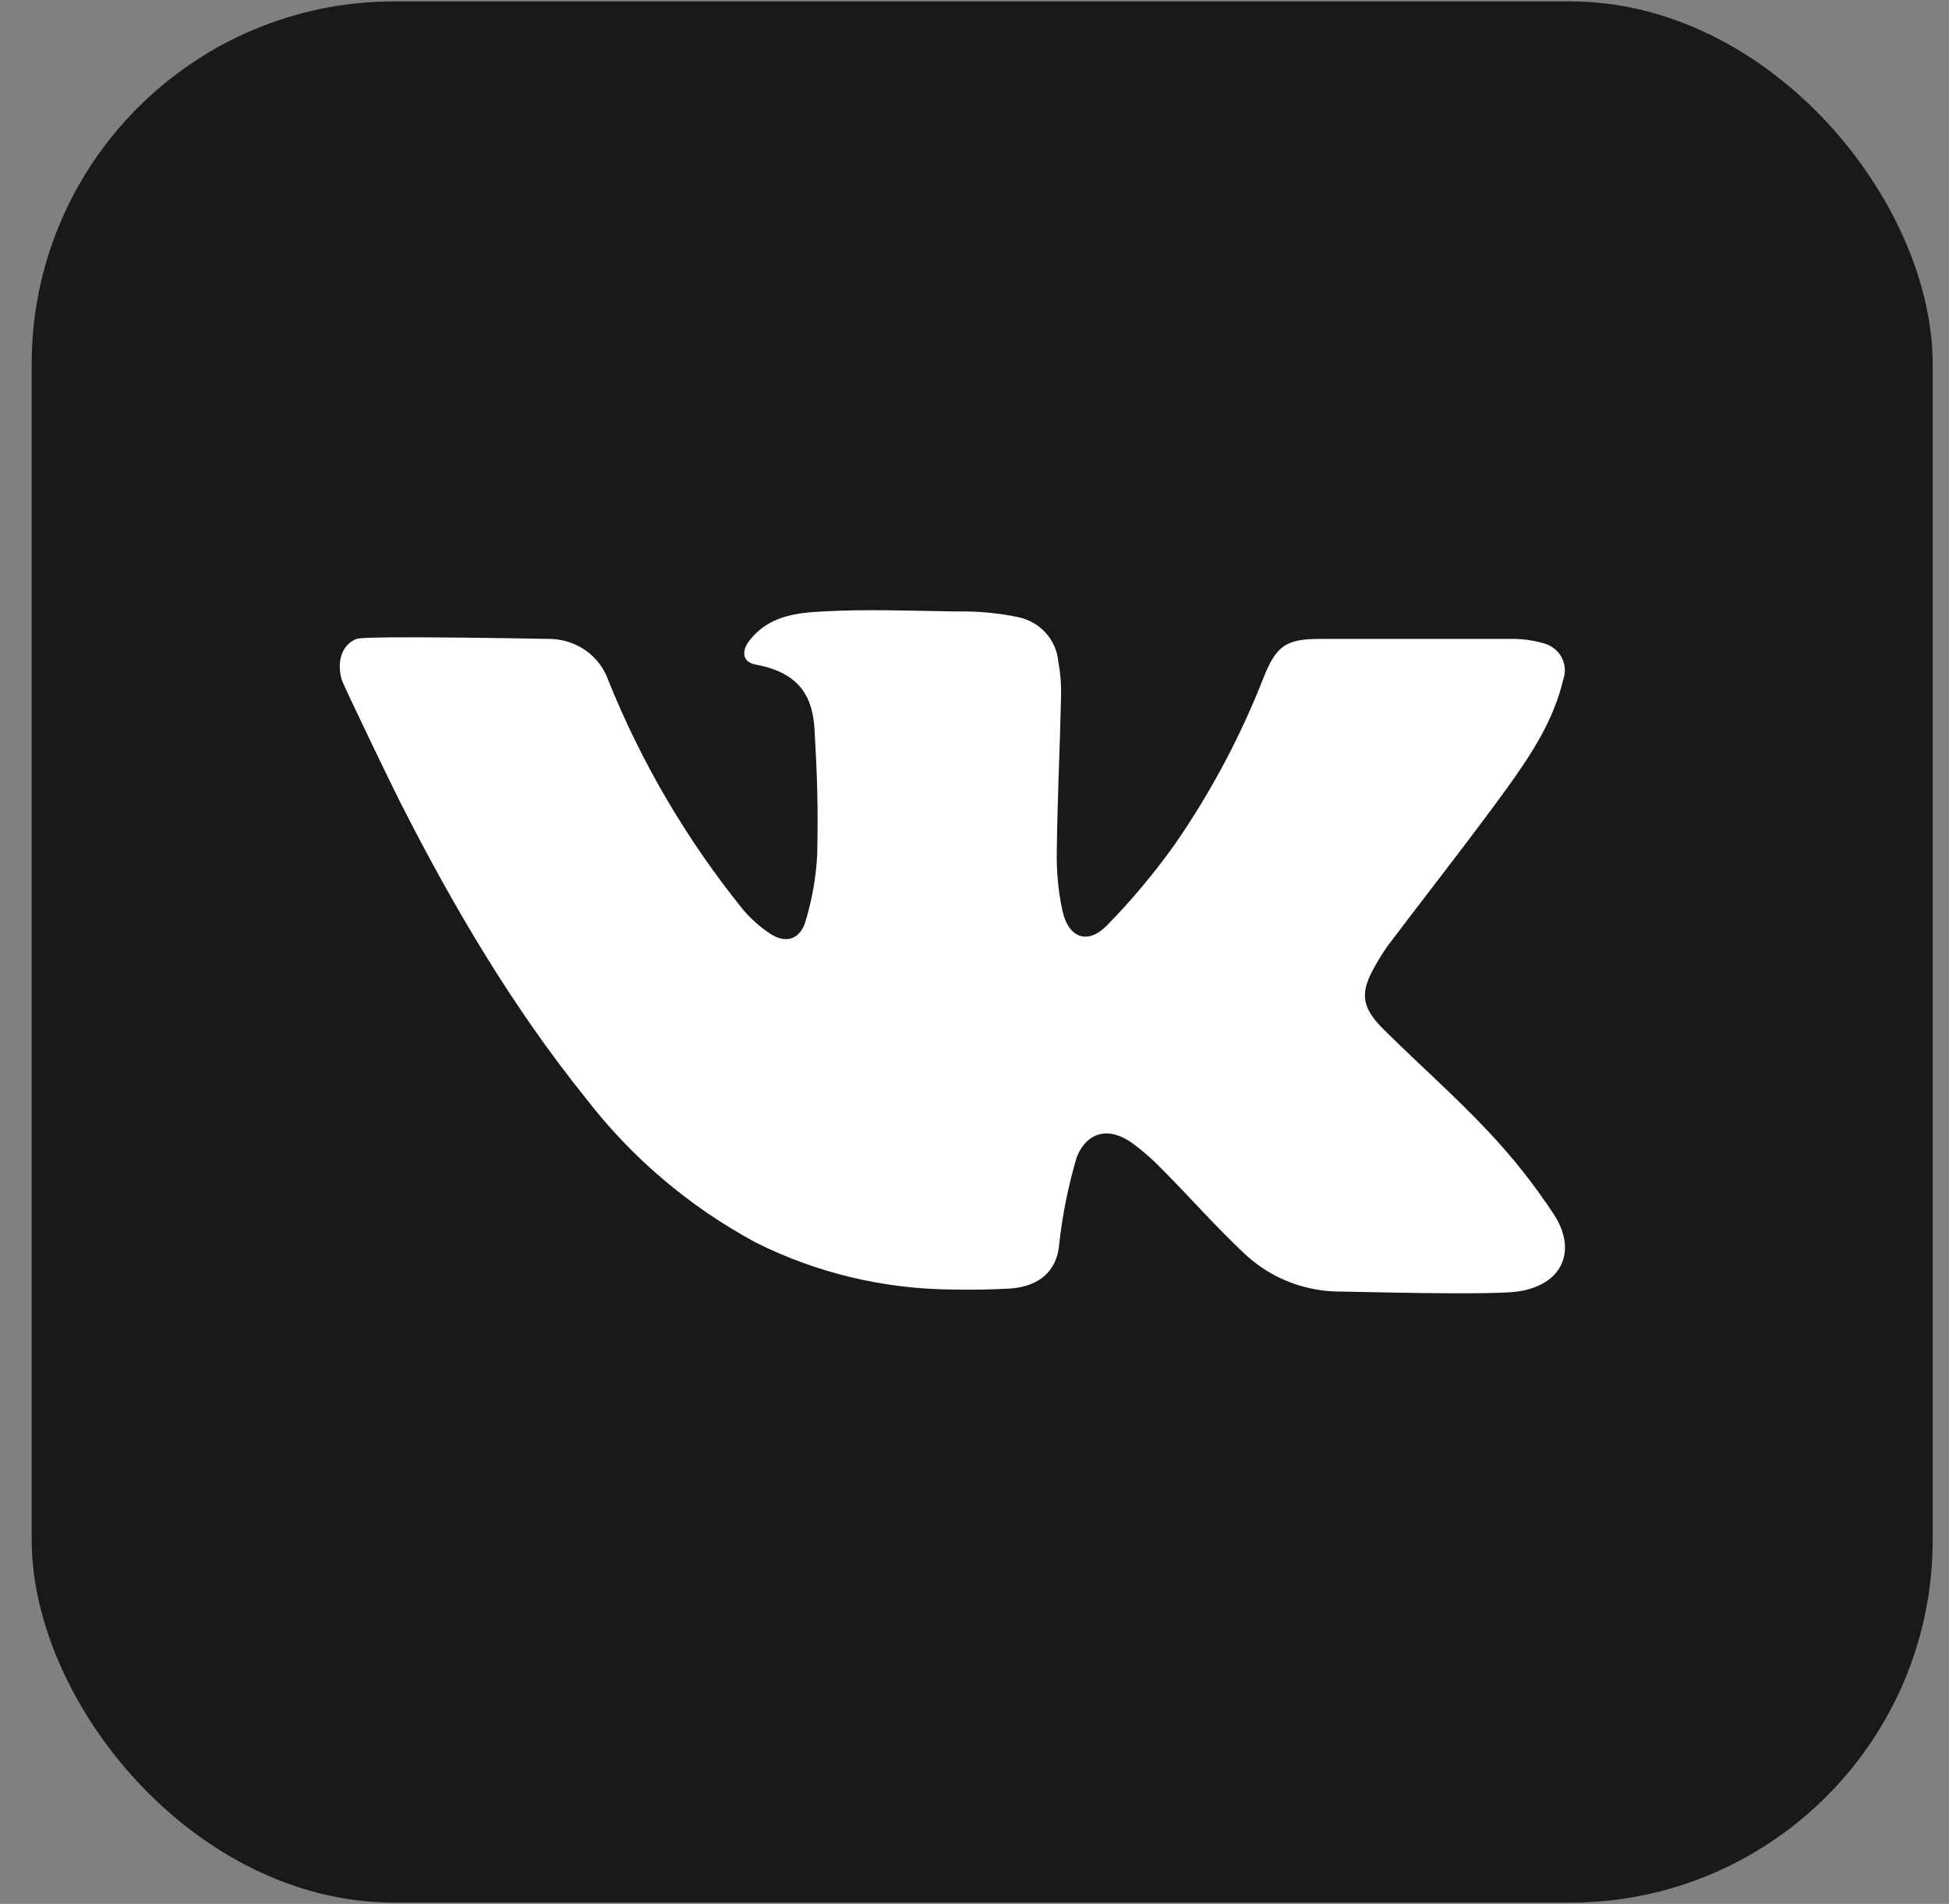 <svg width="43" height="42" viewBox="0 0 43 42" fill="none" xmlns="http://www.w3.org/2000/svg">
<rect x="0" y="0" width="43" height="42" fill="#808080" stroke="none"/>
<rect x="0.699" y="0.031" width="41.941" height="41.941" rx="8" fill="#191919"/>
<path d="M33.475 28.492C32.846 28.578 29.769 28.492 29.61 28.492C28.814 28.502 28.047 28.207 27.474 27.672C26.825 27.067 26.245 26.4 25.611 25.766C25.424 25.573 25.221 25.396 25.004 25.234C24.498 24.855 23.997 24.941 23.758 25.52C23.572 26.146 23.442 26.786 23.37 27.434C23.328 28.02 22.945 28.387 22.267 28.427C21.846 28.449 21.426 28.456 21.011 28.447C19.497 28.437 18.008 28.08 16.664 27.405C15.21 26.619 13.943 25.545 12.945 24.253C11.306 22.222 9.996 19.992 8.827 17.692C8.765 17.578 7.566 15.104 7.537 14.987C7.428 14.597 7.537 14.222 7.868 14.094C8.08 14.015 12.031 14.094 12.098 14.094C12.391 14.091 12.678 14.18 12.917 14.346C13.155 14.512 13.333 14.748 13.425 15.018C14.155 16.832 15.155 18.532 16.393 20.066C16.567 20.27 16.769 20.45 16.995 20.599C17.317 20.811 17.622 20.738 17.755 20.378C17.912 19.878 18.005 19.362 18.03 18.841C18.052 17.806 18.03 17.125 17.971 16.093C17.932 15.431 17.691 14.849 16.683 14.663C16.374 14.611 16.347 14.363 16.546 14.115C16.961 13.6 17.529 13.519 18.165 13.488C19.114 13.436 20.062 13.472 21.011 13.488H21.217C21.63 13.487 22.042 13.528 22.446 13.61C22.685 13.657 22.902 13.777 23.064 13.953C23.227 14.129 23.326 14.352 23.348 14.587C23.396 14.848 23.417 15.113 23.409 15.378C23.385 16.508 23.328 17.635 23.316 18.764C23.305 19.212 23.347 19.659 23.441 20.096C23.576 20.697 24.002 20.847 24.424 20.413C24.972 19.853 25.474 19.252 25.926 18.617C26.726 17.459 27.385 16.215 27.892 14.911C28.167 14.241 28.383 14.094 29.121 14.094H33.313C33.562 14.089 33.811 14.122 34.05 14.189C34.135 14.211 34.214 14.249 34.283 14.302C34.352 14.354 34.409 14.42 34.45 14.495C34.491 14.57 34.516 14.652 34.523 14.737C34.53 14.822 34.519 14.907 34.49 14.987C34.284 15.879 33.787 16.639 33.261 17.37C32.409 18.543 31.509 19.684 30.637 20.838C30.526 20.991 30.426 21.15 30.335 21.314C30.005 21.889 30.03 22.21 30.507 22.689C31.268 23.447 32.082 24.16 32.817 24.941C33.356 25.509 33.843 26.123 34.272 26.774C34.81 27.582 34.478 28.354 33.475 28.492Z" fill="white"/>
</svg>
